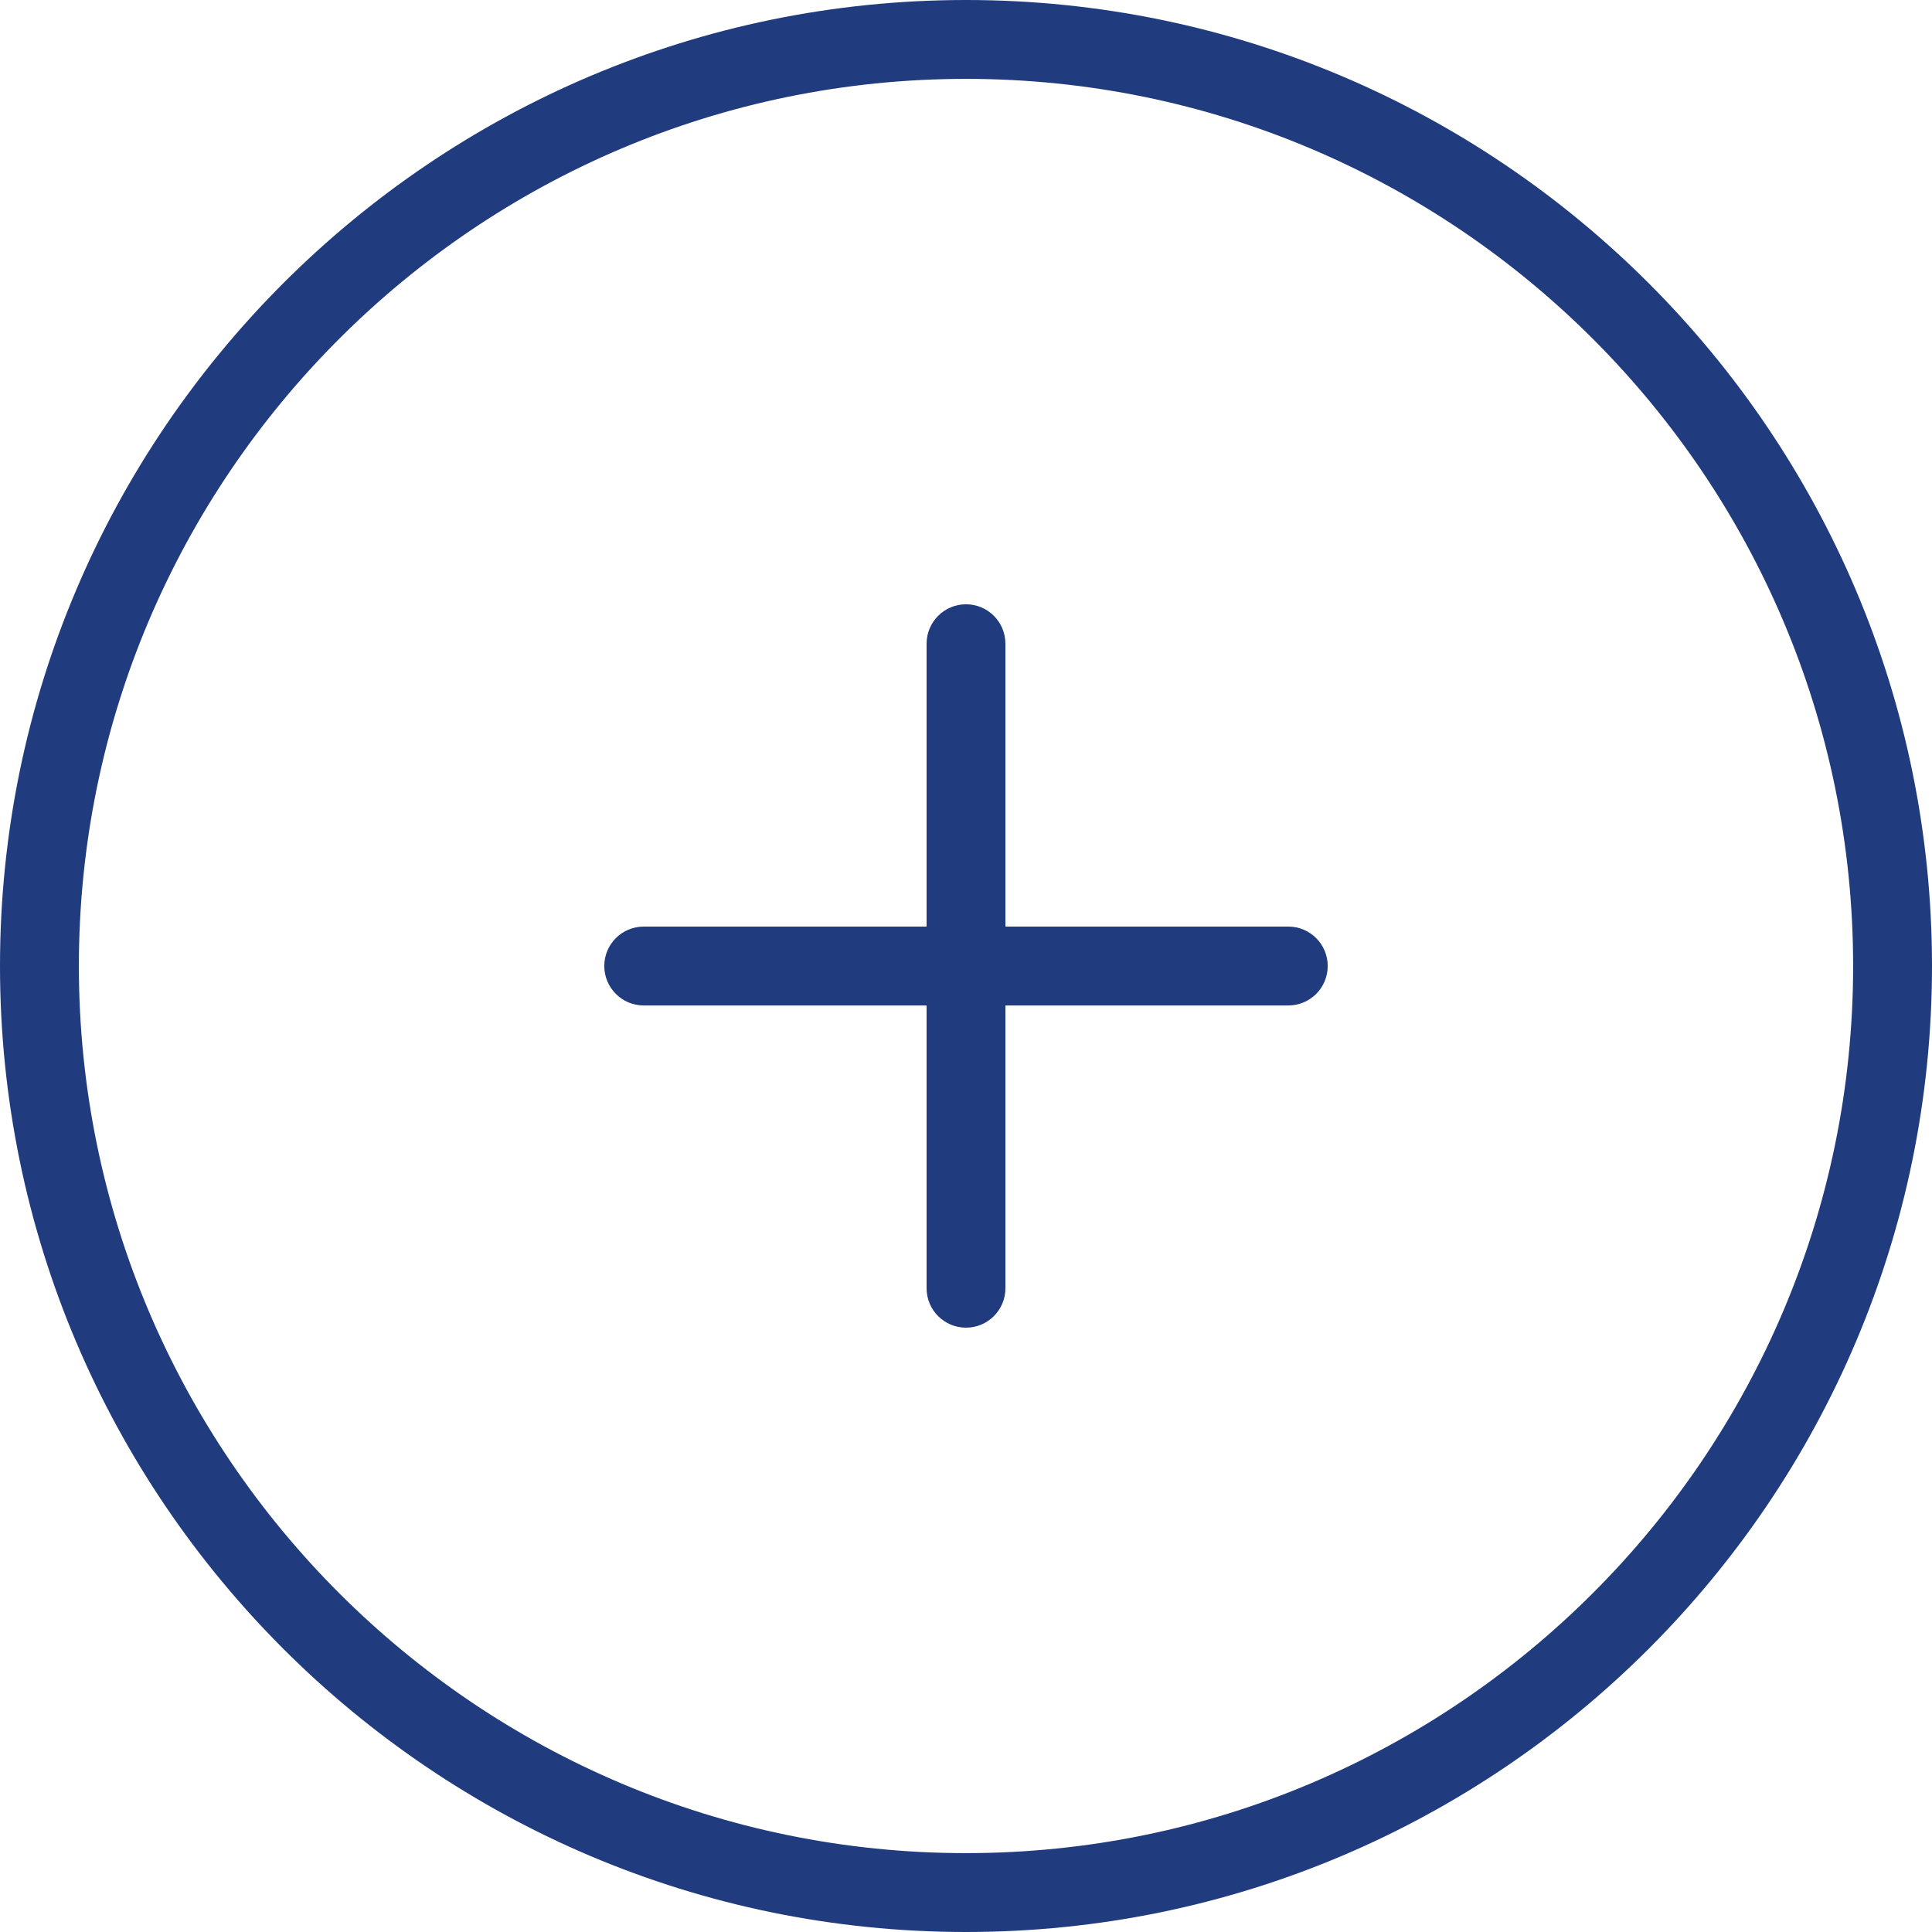 <svg width="40" height="40" viewBox="0 0 40 40" fill="none" xmlns="http://www.w3.org/2000/svg">
<path d="M20 40C8.971 40 0 31.028 0 20C0 8.972 8.971 0 20 0C31.029 0 40 8.972 40 20C40 31.028 31.029 40 20 40ZM20 1.633C9.873 1.633 1.633 9.872 1.633 20C1.633 30.128 9.873 38.367 20 38.367C30.127 38.367 38.367 30.128 38.367 20C38.367 9.872 30.127 1.633 20 1.633Z" fill="#203B7E"/>
<path d="M26.673 19.184H20.816V13.327C20.816 12.877 20.451 12.511 20 12.511C19.549 12.511 19.184 12.877 19.184 13.327V19.184H13.327C12.877 19.184 12.511 19.549 12.511 20C12.511 20.451 12.877 20.817 13.327 20.817H19.184V26.672C19.184 27.123 19.549 27.488 20 27.488C20.451 27.488 20.816 27.123 20.816 26.672V20.817H26.673C27.124 20.817 27.489 20.451 27.489 20C27.489 19.549 27.124 19.184 26.673 19.184Z" fill="#203B7E"/>
</svg>
